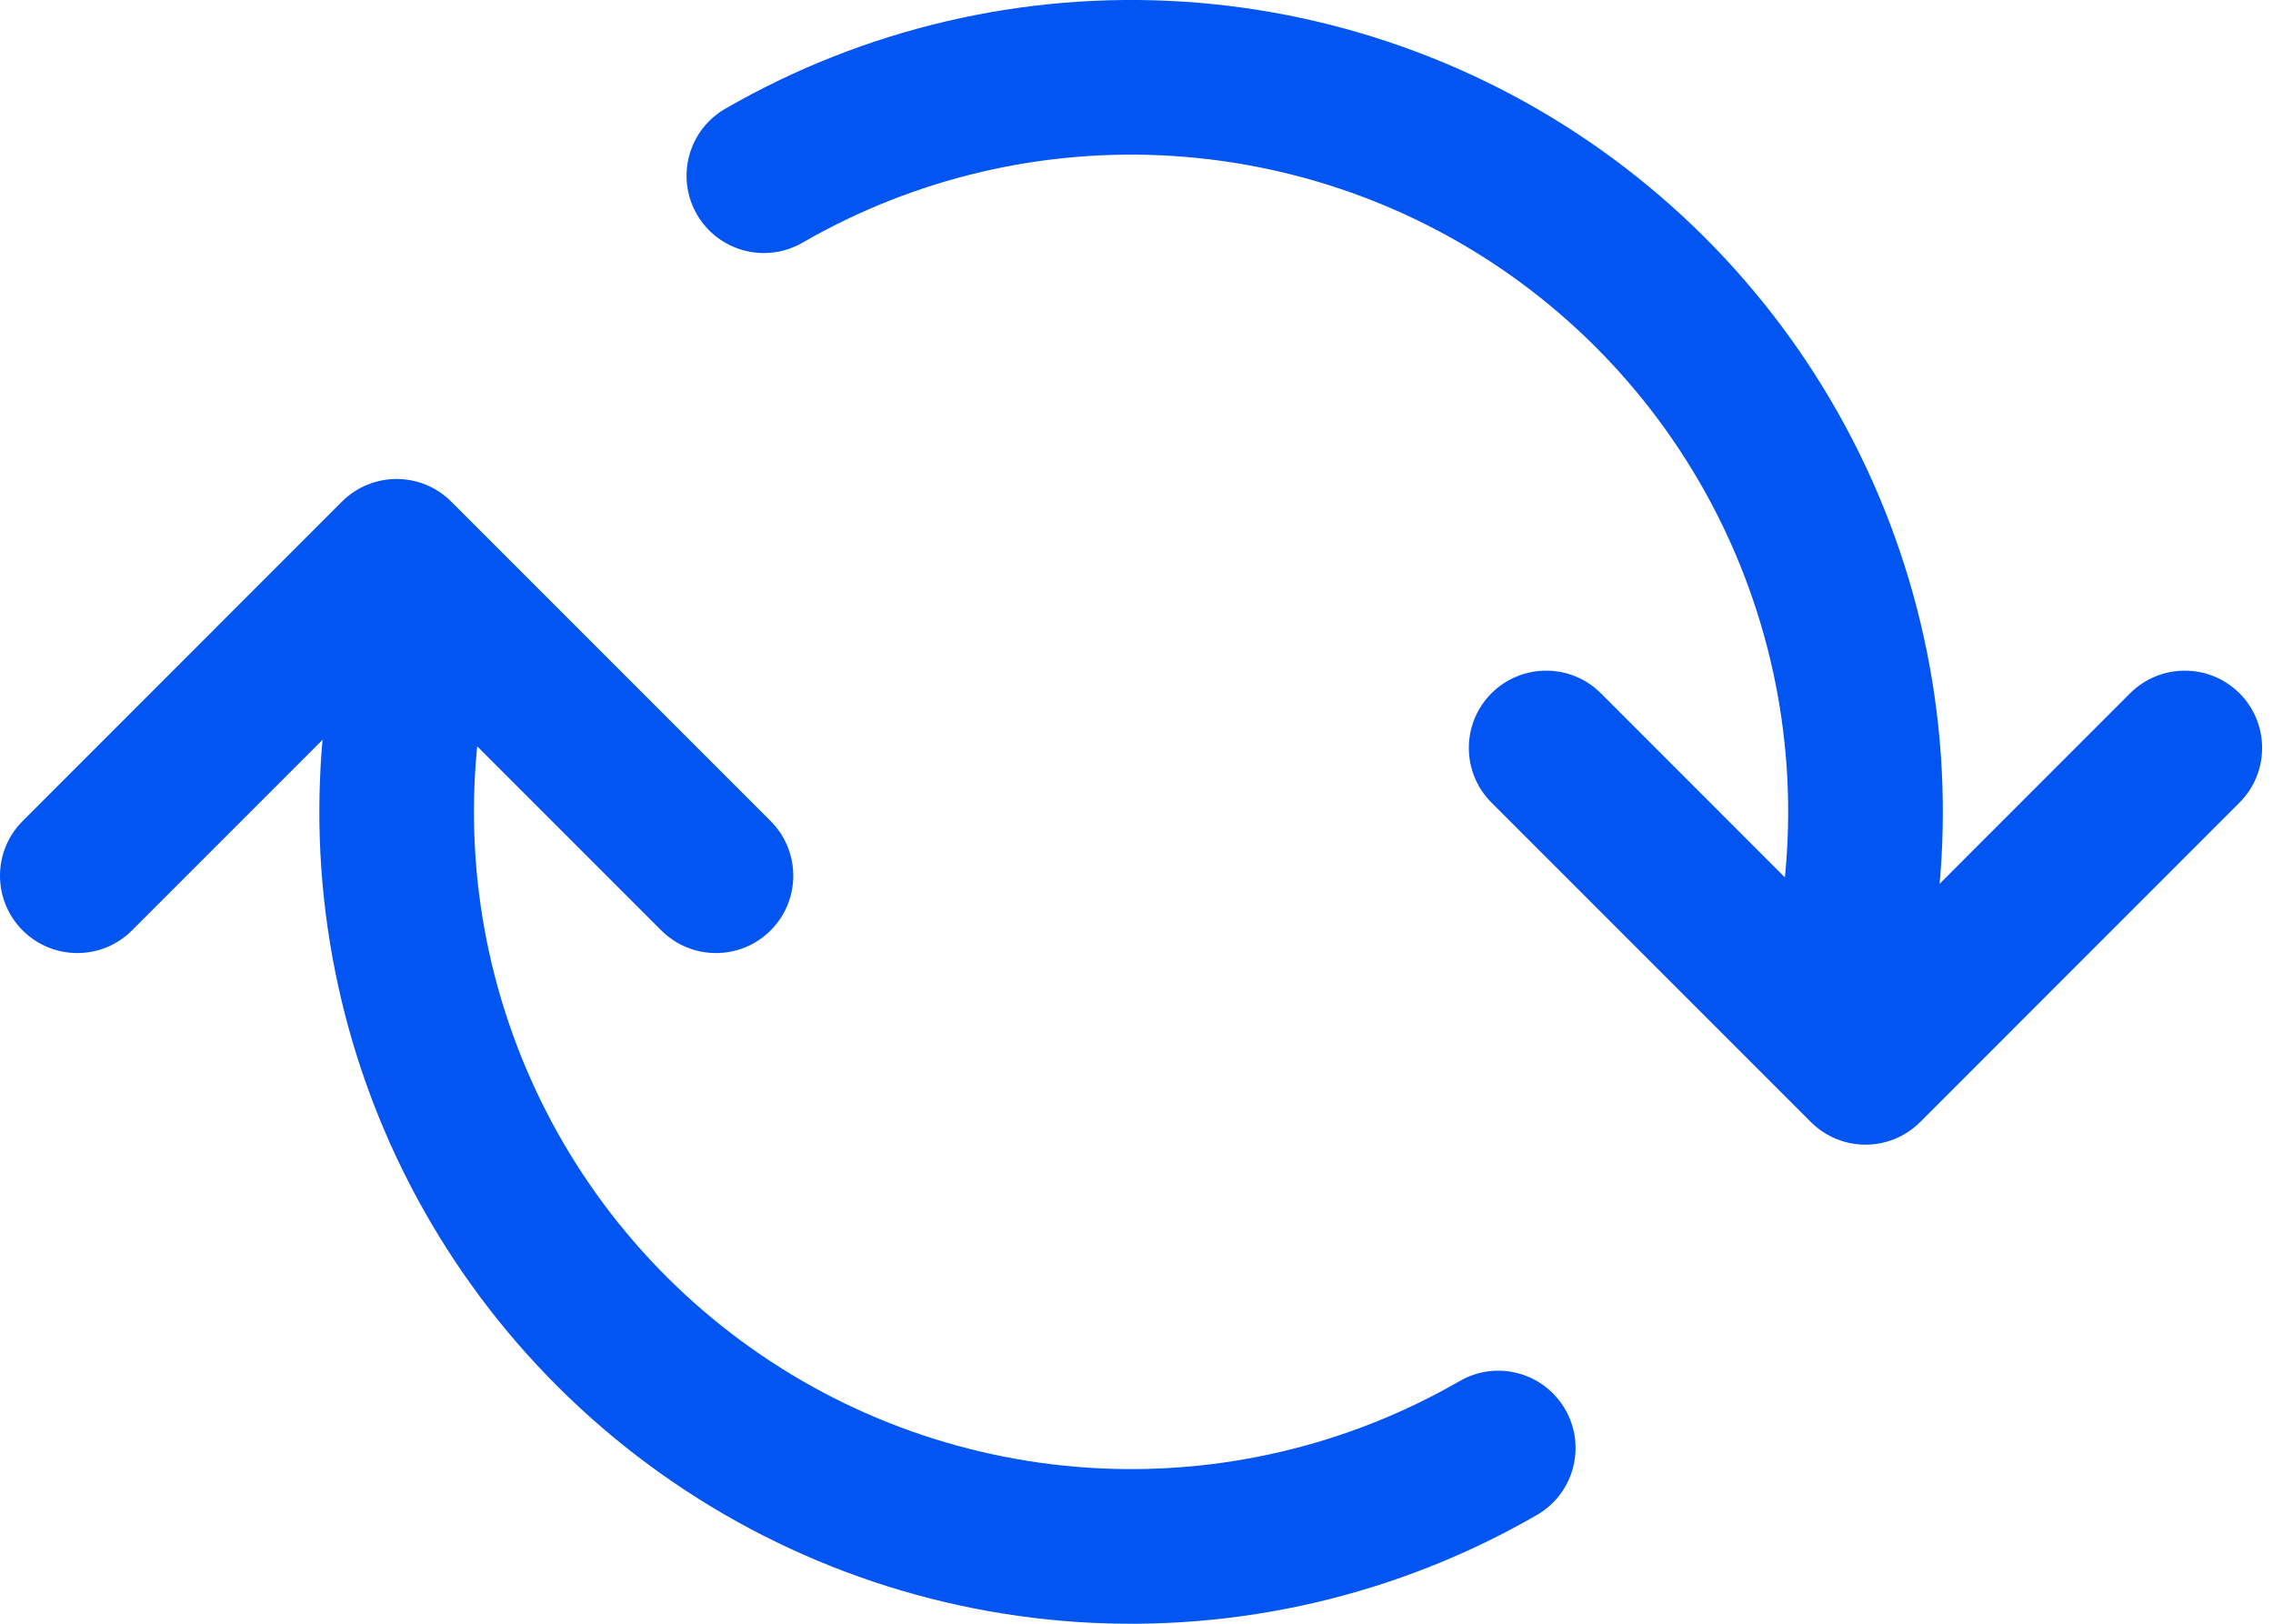 <svg width="28" height="20" viewBox="0 0 28 20" fill="none" xmlns="http://www.w3.org/2000/svg">
<path fill-rule="evenodd" clip-rule="evenodd" d="M8.933 1.34C10.646 0.351 12.614 -0.108 14.587 0.021C16.561 0.151 18.451 0.862 20.02 2.066C21.59 3.27 22.766 4.913 23.402 6.785C24.038 8.658 24.104 10.677 23.592 12.588C23.456 13.096 22.933 13.397 22.425 13.261C21.917 13.125 21.616 12.603 21.752 12.095C22.166 10.548 22.113 8.914 21.598 7.398C21.084 5.882 20.131 4.552 18.861 3.577C17.591 2.603 16.06 2.027 14.463 1.922C12.865 1.817 11.272 2.189 9.886 2.989C9.43 3.252 8.848 3.096 8.585 2.641C8.322 2.185 8.478 1.603 8.933 1.34ZM5.441 6.739C5.949 6.875 6.25 7.397 6.114 7.905C5.7 9.452 5.753 11.086 6.268 12.602C6.782 14.118 7.735 15.448 9.005 16.422C10.275 17.397 11.806 17.973 13.404 18.078C15.001 18.183 16.594 17.811 17.981 17.011C18.436 16.748 19.018 16.904 19.281 17.36C19.544 17.815 19.388 18.397 18.933 18.66C17.22 19.649 15.253 20.108 13.279 19.979C11.306 19.849 9.415 19.137 7.846 17.933C6.277 16.73 5.1 15.087 4.464 13.215C3.829 11.342 3.763 9.323 4.274 7.412C4.411 6.904 4.933 6.603 5.441 6.739Z" fill="#0255F1"/>
<path fill-rule="evenodd" clip-rule="evenodd" d="M4.212 6.179C4.584 5.807 5.187 5.807 5.559 6.179L9.493 10.113C9.865 10.485 9.865 11.088 9.493 11.46C9.121 11.832 8.518 11.832 8.146 11.46L4.886 8.2L1.626 11.46C1.254 11.832 0.651 11.832 0.279 11.46C-0.093 11.088 -0.093 10.485 0.279 10.113L4.212 6.179ZM18.373 8.539C18.745 8.168 19.348 8.168 19.72 8.539L22.98 11.8L26.24 8.539C26.612 8.168 27.215 8.168 27.587 8.539C27.959 8.911 27.959 9.514 27.587 9.886L23.654 13.82C23.282 14.192 22.679 14.192 22.307 13.82L18.373 9.886C18.001 9.514 18.001 8.911 18.373 8.539Z" fill="#0255F1"/>
</svg>
